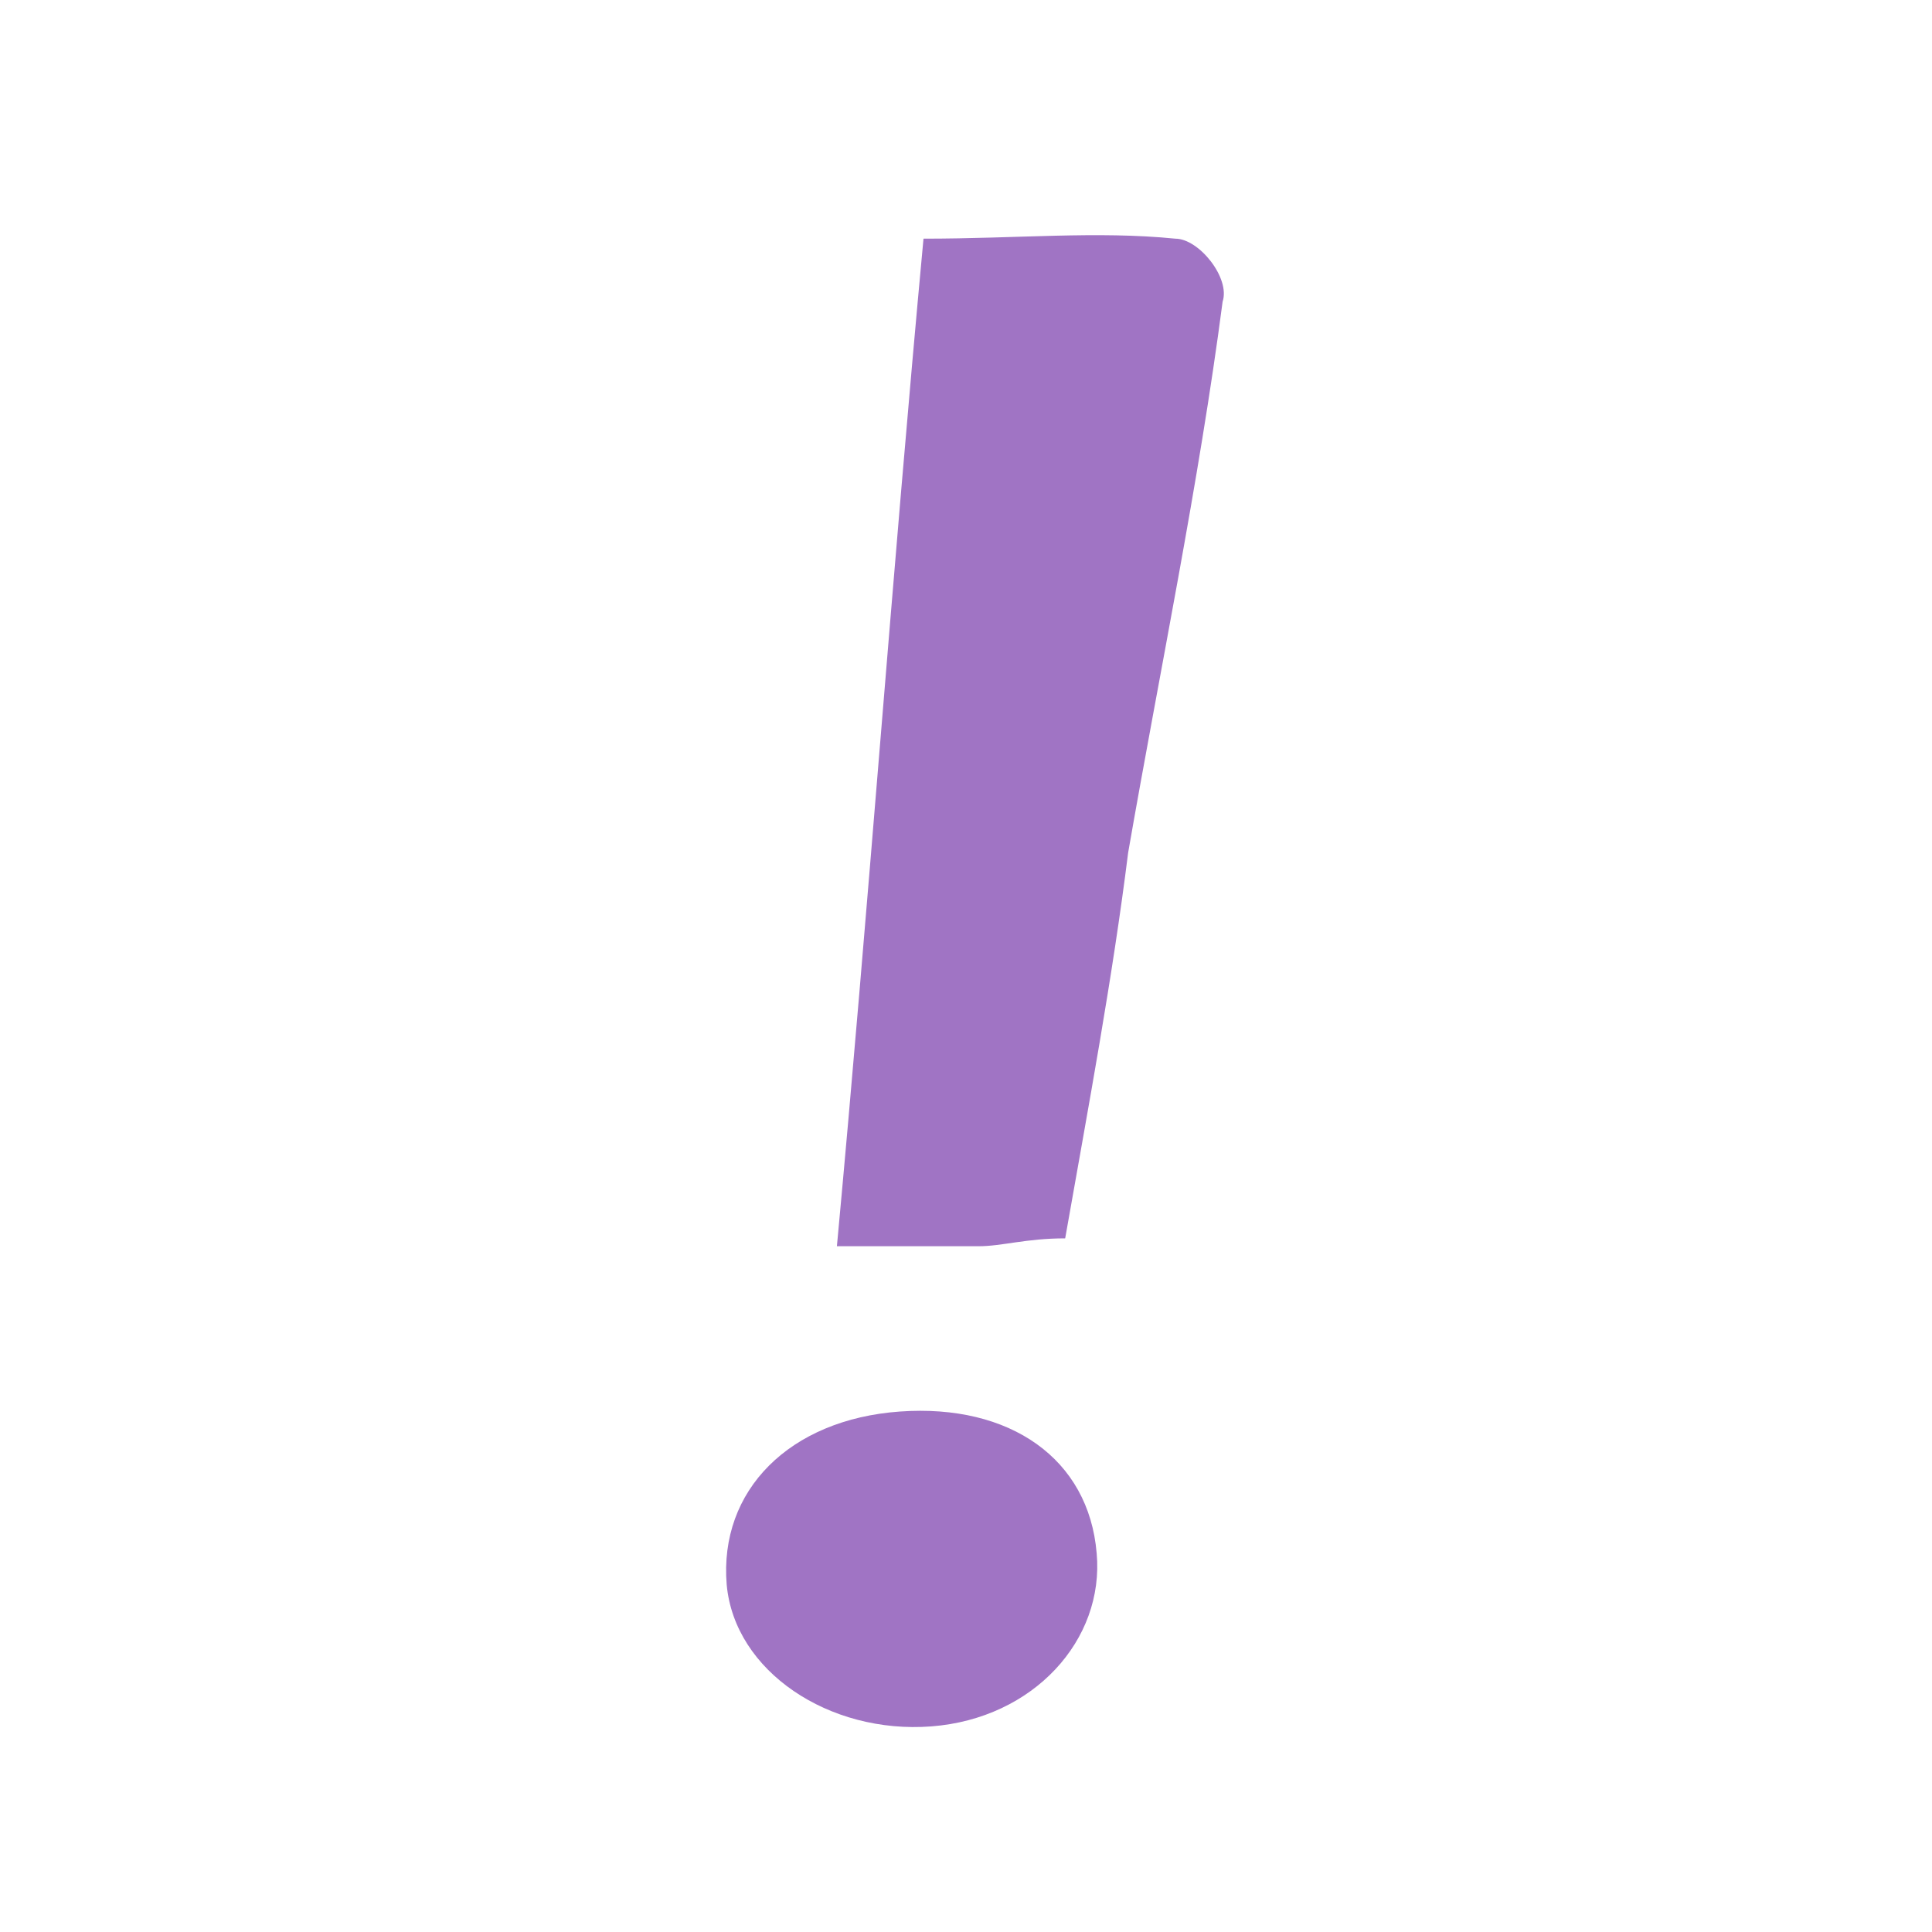 <svg viewBox="3.568 3.568 24.544 24.544" xmlns="http://www.w3.org/2000/svg"><path d="M17.1 19.3c-.5 0-.8.1-1.1.1h-1.8c.4-4.3.7-8.5 1.1-12.8 1.2 0 2.2-.1 3.2 0 .3 0 .7.5.6.8-.3 2.3-.8 4.7-1.2 7-.2 1.6-.5 3.2-.8 4.9zm.4 4c.1 1.1-.8 2.1-2.1 2.2-1.3.1-2.5-.7-2.6-1.8-.1-1.2.8-2.1 2.2-2.2 1.4-.1 2.4.6 2.5 1.8z" fill-rule="evenodd" clip-rule="evenodd" fill="#A074C4"></path></svg>
